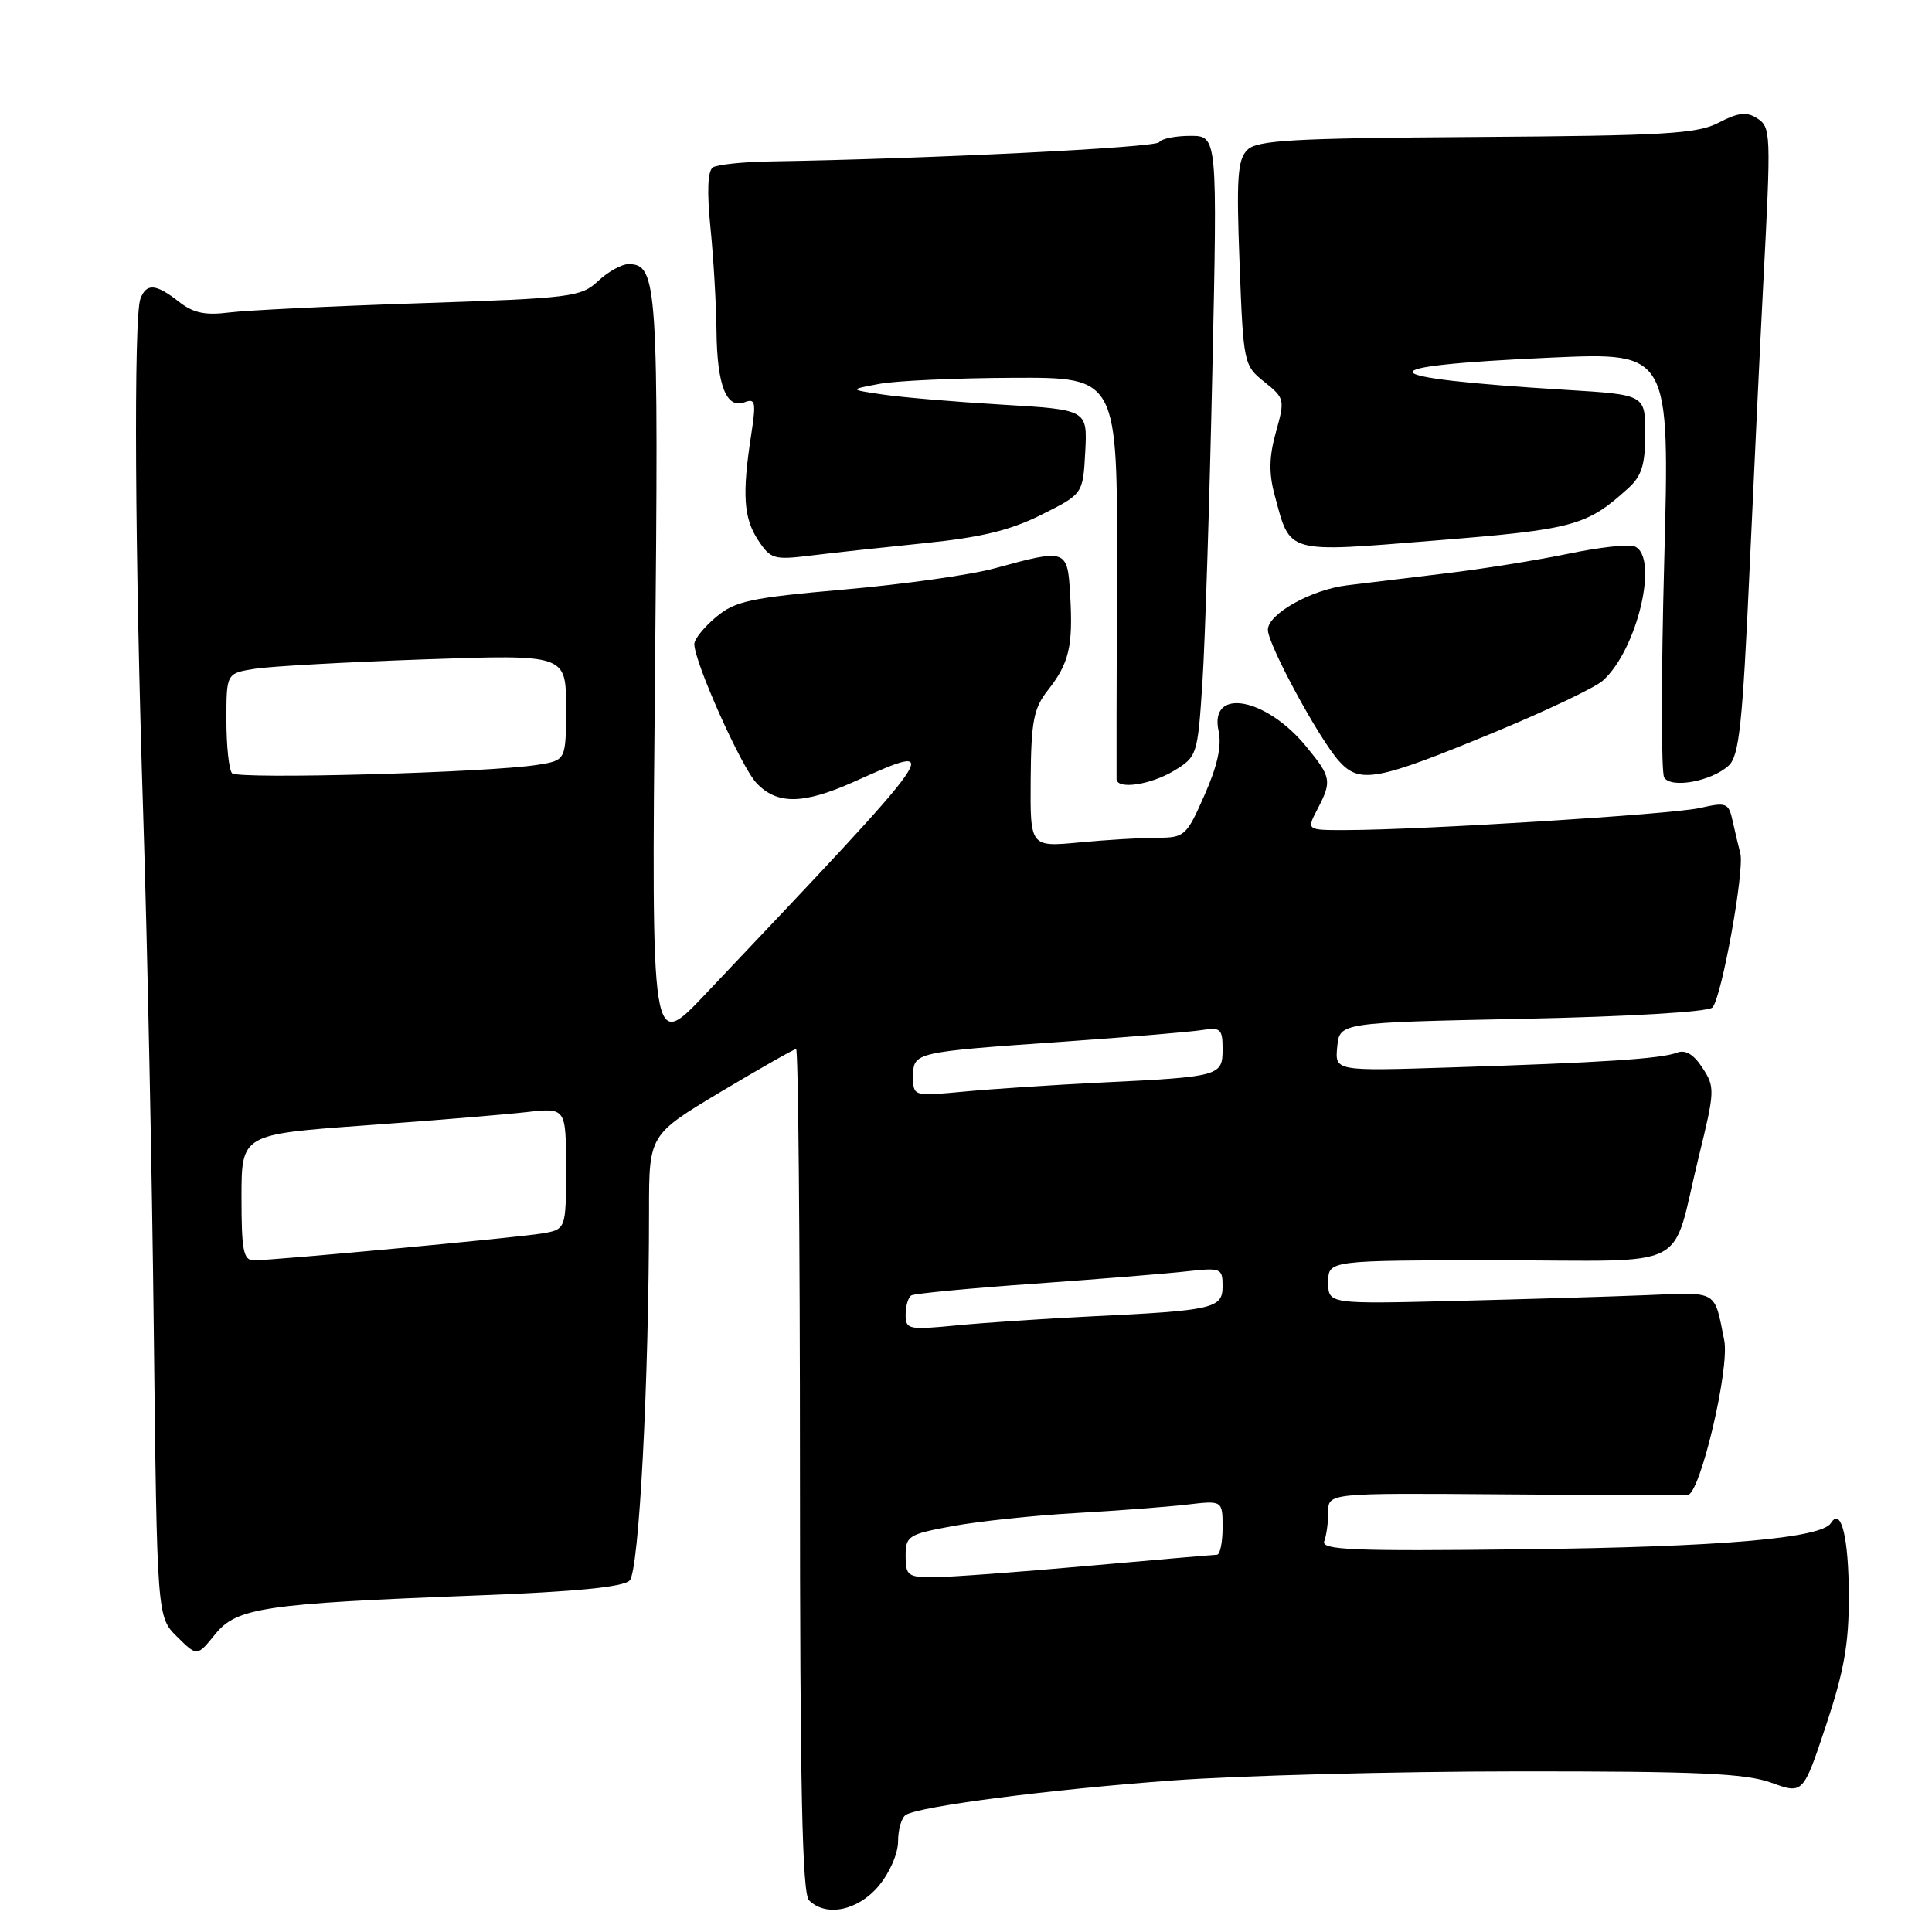 <?xml version="1.0" encoding="UTF-8" standalone="no"?>
<!DOCTYPE svg PUBLIC "-//W3C//DTD SVG 1.1//EN" "http://www.w3.org/Graphics/SVG/1.1/DTD/svg11.dtd" >
<svg xmlns="http://www.w3.org/2000/svg" xmlns:xlink="http://www.w3.org/1999/xlink" version="1.1" viewBox="0 0 256 256">
 <g >
 <path fill="currentColor"
d=" M 116.41 249.92 C 117.88 248.18 119.00 245.60 119.00 243.98 C 119.00 242.41 119.46 240.83 120.03 240.48 C 121.89 239.33 139.19 237.10 155.50 235.91 C 164.30 235.27 184.78 234.73 201.00 234.72 C 224.95 234.70 231.29 234.98 234.71 236.22 C 238.92 237.74 238.92 237.74 241.96 228.62 C 244.34 221.47 245.00 217.77 244.98 211.50 C 244.97 203.77 243.96 199.64 242.62 201.80 C 241.36 203.84 227.92 204.99 201.72 205.29 C 179.22 205.56 175.02 205.38 175.47 204.22 C 175.76 203.46 176.00 201.71 176.00 200.33 C 176.00 197.83 176.00 197.83 199.25 198.01 C 212.04 198.11 223.01 198.15 223.63 198.10 C 225.28 197.95 229.22 181.32 228.47 177.60 C 227.13 170.88 227.71 171.22 218.22 171.61 C 213.43 171.81 201.96 172.15 192.75 172.38 C 176.00 172.79 176.00 172.79 176.00 169.90 C 176.00 167.00 176.00 167.00 198.52 167.00 C 224.60 167.00 221.32 168.69 225.08 153.33 C 227.24 144.54 227.26 144.05 225.59 141.50 C 224.40 139.68 223.33 139.05 222.18 139.49 C 220.12 140.29 212.15 140.81 192.19 141.44 C 176.88 141.93 176.88 141.93 177.19 138.71 C 177.50 135.50 177.50 135.50 201.70 135.00 C 215.82 134.71 226.32 134.08 226.90 133.50 C 228.11 132.29 231.19 115.28 230.60 113.07 C 230.37 112.20 229.92 110.31 229.60 108.85 C 229.05 106.36 228.80 106.26 225.21 107.07 C 221.43 107.91 188.28 109.98 178.31 109.99 C 173.12 110.00 173.12 110.00 174.55 107.25 C 176.52 103.49 176.42 102.97 173.04 98.87 C 167.68 92.37 160.20 91.07 161.47 96.86 C 161.90 98.82 161.32 101.49 159.60 105.36 C 157.21 110.79 156.97 111.00 153.31 111.01 C 151.21 111.01 146.57 111.29 143.00 111.63 C 136.50 112.24 136.50 112.24 136.57 103.26 C 136.63 95.58 136.96 93.86 138.84 91.47 C 141.66 87.89 142.19 85.65 141.81 78.95 C 141.45 72.71 141.39 72.68 131.78 75.31 C 128.64 76.17 119.69 77.43 111.90 78.11 C 99.39 79.21 97.40 79.64 94.87 81.77 C 93.29 83.09 92.00 84.70 92.00 85.34 C 92.01 87.74 98.20 101.59 100.23 103.75 C 102.95 106.64 106.42 106.60 113.13 103.60 C 125.35 98.13 125.50 97.92 93.41 131.79 C 86.31 139.28 86.31 139.28 86.79 89.33 C 87.29 37.60 87.12 35.00 83.28 35.00 C 82.37 35.00 80.56 36.01 79.25 37.24 C 76.99 39.36 75.74 39.51 55.68 40.18 C 44.03 40.56 32.63 41.12 30.34 41.41 C 27.16 41.81 25.60 41.47 23.69 39.97 C 20.66 37.59 19.41 37.49 18.61 39.58 C 17.70 41.94 17.87 73.57 18.98 108.01 C 19.52 124.78 20.15 155.55 20.38 176.38 C 20.81 214.26 20.81 214.26 23.47 216.88 C 26.12 219.50 26.12 219.50 28.50 216.56 C 31.37 213.01 34.92 212.49 63.34 211.40 C 76.23 210.91 82.57 210.29 83.43 209.43 C 84.68 208.18 85.99 183.17 86.00 160.43 C 86.00 150.37 86.00 150.37 95.49 144.68 C 100.72 141.56 105.22 139.00 105.49 139.00 C 105.77 139.00 106.00 164.11 106.00 194.80 C 106.00 236.87 106.30 250.90 107.20 251.80 C 109.44 254.04 113.67 253.18 116.41 249.92 Z  M 155.59 102.11 C 158.63 100.26 158.70 100.03 159.33 90.36 C 159.68 84.94 160.27 66.44 160.64 49.25 C 161.32 18.00 161.32 18.00 157.72 18.00 C 155.74 18.00 153.88 18.38 153.60 18.84 C 153.15 19.56 122.97 21.05 102.00 21.39 C 98.42 21.45 95.03 21.81 94.46 22.18 C 93.77 22.63 93.66 25.40 94.14 30.18 C 94.55 34.21 94.90 40.34 94.94 43.82 C 95.01 51.07 96.25 54.23 98.66 53.30 C 100.10 52.75 100.20 53.27 99.54 57.59 C 98.32 65.47 98.53 68.63 100.43 71.53 C 102.10 74.08 102.54 74.21 107.36 73.62 C 110.19 73.27 117.00 72.53 122.50 71.97 C 129.99 71.21 133.88 70.27 138.00 68.20 C 143.50 65.45 143.50 65.45 143.80 59.87 C 144.09 54.29 144.09 54.29 132.80 53.62 C 126.58 53.25 119.47 52.65 117.00 52.28 C 112.50 51.62 112.50 51.62 116.50 50.87 C 118.70 50.45 126.71 50.09 134.29 50.06 C 148.09 50.00 148.09 50.00 148.00 76.25 C 147.95 90.69 147.93 102.84 147.95 103.25 C 148.04 104.66 152.50 103.99 155.59 102.11 Z  M 229.04 101.46 C 230.45 100.18 230.89 96.12 231.84 75.22 C 232.46 61.63 233.26 44.88 233.62 38.00 C 234.70 17.33 234.68 16.85 232.76 15.63 C 231.44 14.79 230.26 14.93 227.76 16.24 C 224.93 17.73 220.71 17.98 195.65 18.15 C 171.20 18.31 166.57 18.57 165.27 19.87 C 163.98 21.16 163.82 23.62 164.25 34.90 C 164.75 48.19 164.81 48.43 167.54 50.61 C 170.23 52.76 170.27 52.95 169.07 57.24 C 168.16 60.51 168.11 62.70 168.90 65.61 C 171.01 73.46 170.21 73.23 190.29 71.61 C 208.58 70.14 210.25 69.68 215.75 64.69 C 217.53 63.08 218.00 61.57 218.00 57.48 C 218.00 52.30 218.00 52.30 207.51 51.66 C 181.07 50.04 180.38 48.51 205.60 47.38 C 221.25 46.69 221.25 46.69 220.52 74.26 C 220.11 89.42 220.11 102.36 220.51 103.02 C 221.43 104.51 226.74 103.54 229.04 101.46 Z  M 197.99 97.04 C 204.86 94.20 211.34 91.12 212.38 90.19 C 216.97 86.11 219.89 73.66 216.56 72.39 C 215.77 72.08 211.84 72.53 207.81 73.37 C 203.79 74.21 196.45 75.39 191.50 75.98 C 186.55 76.58 180.69 77.29 178.47 77.56 C 173.70 78.15 168.00 81.36 168.00 83.45 C 168.00 85.40 174.75 97.86 177.41 100.83 C 180.16 103.90 182.35 103.50 197.99 97.04 Z  M 120.00 206.18 C 120.00 203.52 120.34 203.30 126.25 202.21 C 129.69 201.58 137.00 200.80 142.50 200.49 C 148.00 200.18 154.64 199.67 157.25 199.37 C 162.00 198.81 162.00 198.81 162.00 202.41 C 162.00 204.38 161.66 206.01 161.25 206.01 C 160.84 206.02 153.07 206.69 144.00 207.50 C 134.93 208.31 125.81 208.98 123.75 208.99 C 120.30 209.00 120.00 208.77 120.00 206.18 Z  M 120.00 174.20 C 120.00 173.05 120.34 171.91 120.75 171.65 C 121.16 171.40 128.47 170.70 137.00 170.10 C 145.53 169.49 154.64 168.76 157.25 168.46 C 161.79 167.96 162.00 168.04 162.00 170.42 C 162.00 173.38 160.83 173.65 144.50 174.43 C 138.45 174.73 130.46 175.26 126.75 175.62 C 120.37 176.24 120.00 176.16 120.00 174.20 Z  M 32.00 158.66 C 32.00 150.31 32.00 150.31 48.25 149.13 C 57.19 148.49 66.86 147.69 69.75 147.36 C 75.00 146.77 75.00 146.77 75.00 154.84 C 75.00 162.91 75.00 162.91 71.75 163.45 C 68.25 164.02 36.32 167.00 33.63 167.00 C 32.25 167.00 32.00 165.69 32.00 158.66 Z  M 121.00 142.66 C 121.00 139.42 121.05 139.41 141.00 138.02 C 149.53 137.42 157.74 136.73 159.25 136.49 C 161.73 136.09 162.00 136.34 162.00 139.01 C 162.00 142.58 161.67 142.68 146.00 143.44 C 139.68 143.75 131.46 144.29 127.75 144.64 C 121.00 145.27 121.00 145.27 121.00 142.66 Z  M 30.75 102.46 C 30.34 102.02 30.00 98.87 30.00 95.44 C 30.00 89.22 30.00 89.22 33.75 88.62 C 35.81 88.29 45.94 87.73 56.25 87.37 C 75.00 86.72 75.00 86.72 75.00 93.73 C 75.00 100.74 75.00 100.74 71.25 101.34 C 64.79 102.38 31.54 103.29 30.75 102.46 Z "/>
</g>
</svg>